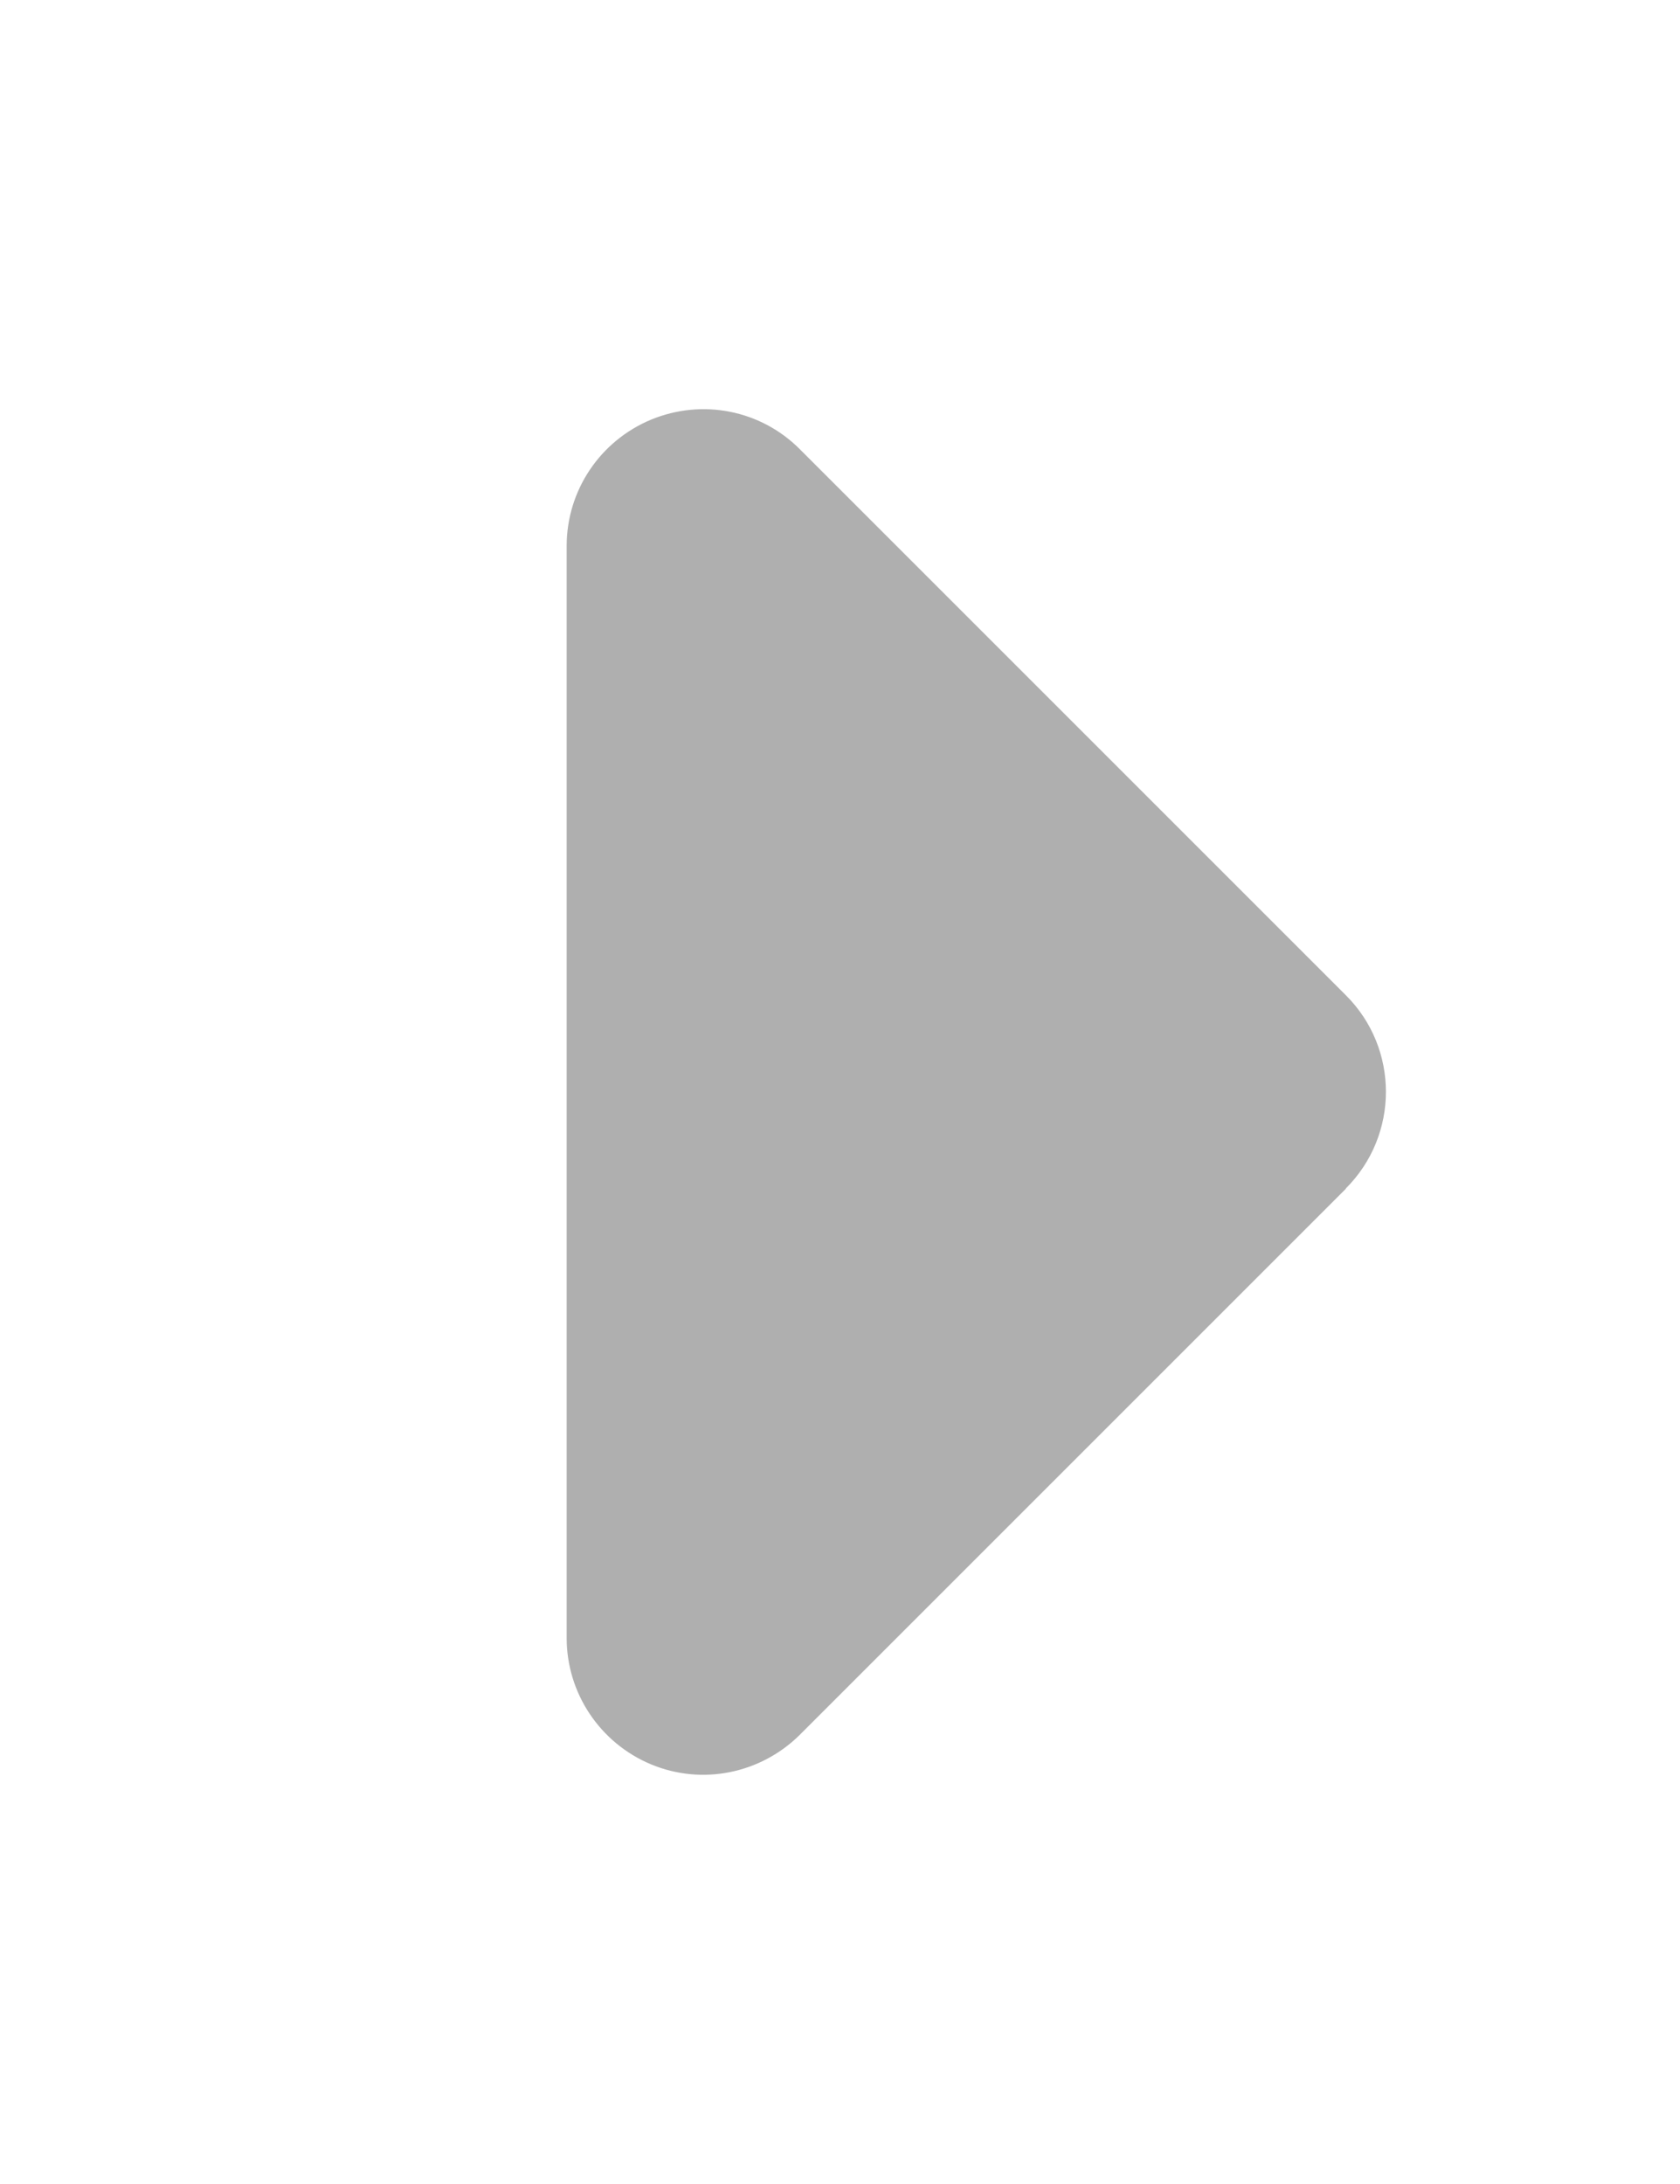 <svg width="10" height="13" viewBox="0 0 10 13" fill="none" xmlns="http://www.w3.org/2000/svg">
<path d="M8.011 7.074C8.329 6.756 8.329 6.241 8.011 5.924L4.761 2.674C4.528 2.44 4.18 2.372 3.875 2.498C3.571 2.625 3.373 2.92 3.373 3.25V9.75C3.373 10.078 3.571 10.375 3.875 10.502C4.18 10.629 4.528 10.557 4.761 10.326L8.011 7.076V7.074Z" fill="#AFAFAF"/>
</svg>
